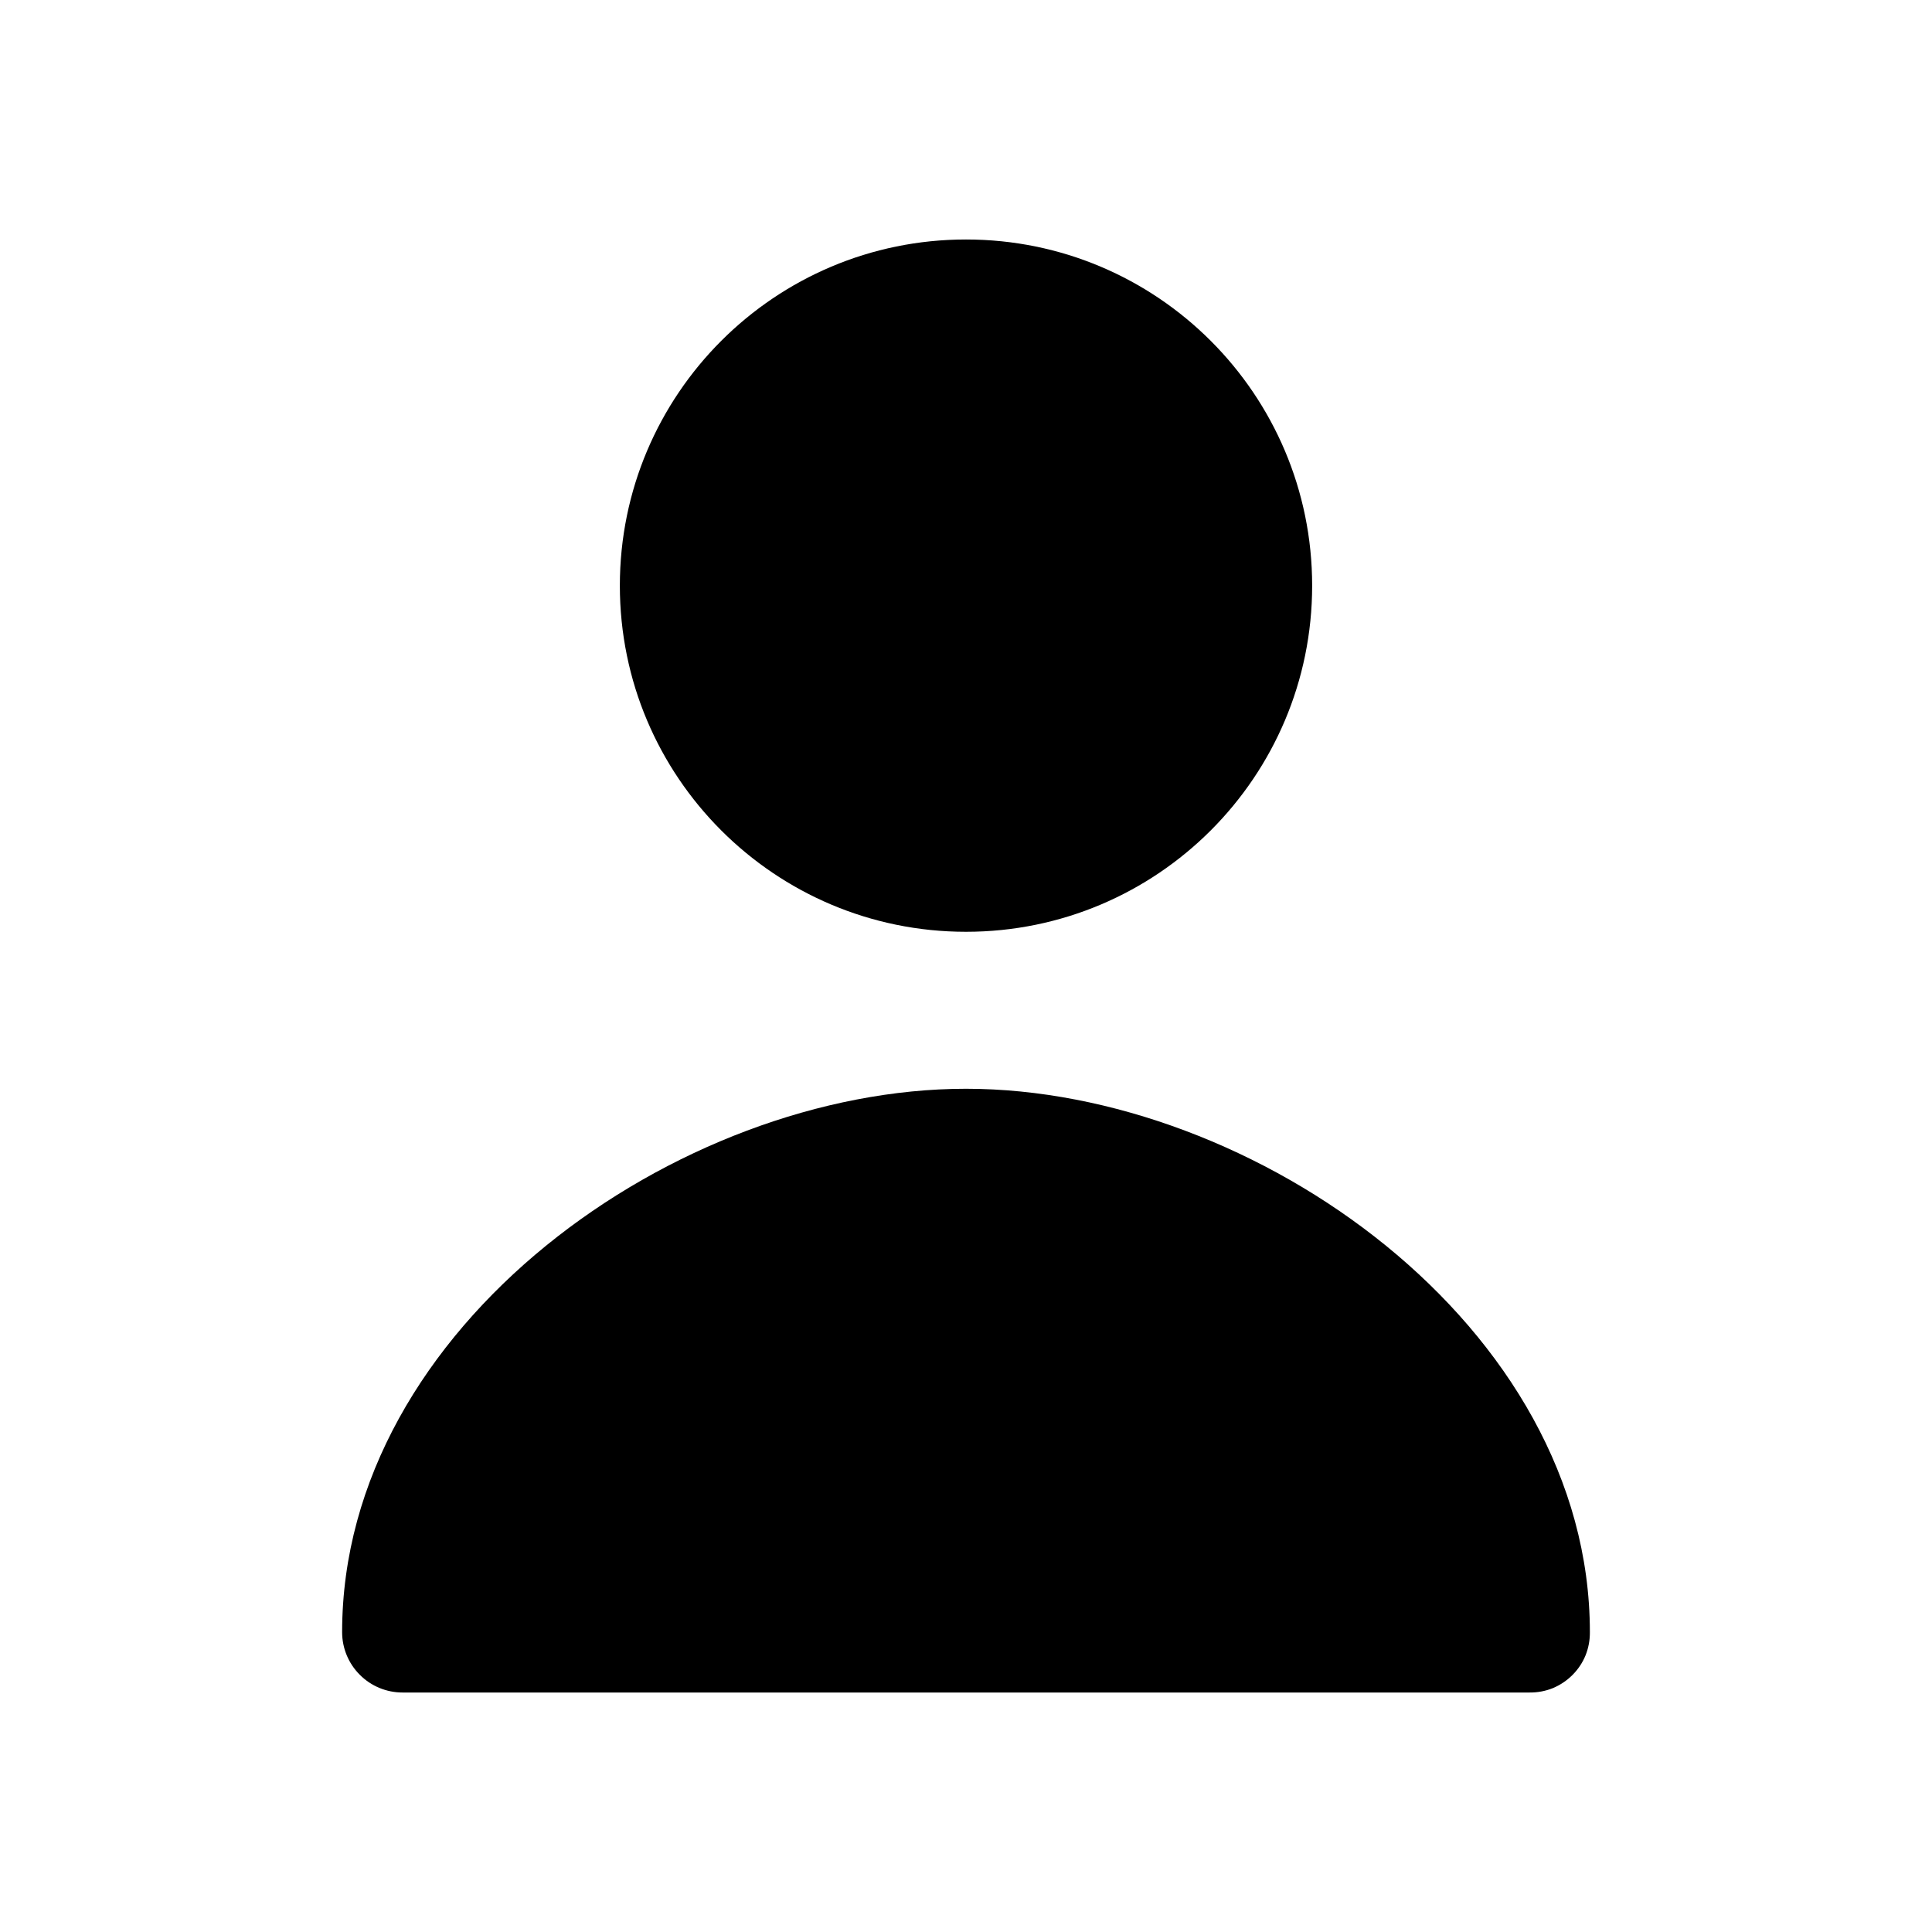 <svg width="24" height="24" viewBox="0 0 24 24" fill="none" xmlns="http://www.w3.org/2000/svg">
<path d="M19.75 20.275C19.751 20.374 19.733 20.472 19.696 20.564C19.659 20.655 19.603 20.738 19.533 20.808C19.463 20.878 19.38 20.933 19.289 20.971C19.197 21.008 19.099 21.026 19 21.025H5C4.801 21.025 4.61 20.946 4.47 20.805C4.329 20.665 4.25 20.474 4.25 20.275C4.25 16.475 8.42 13.525 12 13.525C15.58 13.525 19.75 16.475 19.75 20.275Z" fill="black"/>
<path d="M12 11.575C14.375 11.575 16.3 9.65 16.3 7.275C16.3 4.9 14.375 2.975 12 2.975C9.625 2.975 7.7 4.9 7.7 7.275C7.7 9.65 9.625 11.575 12 11.575Z" fill="black"/>
</svg>
